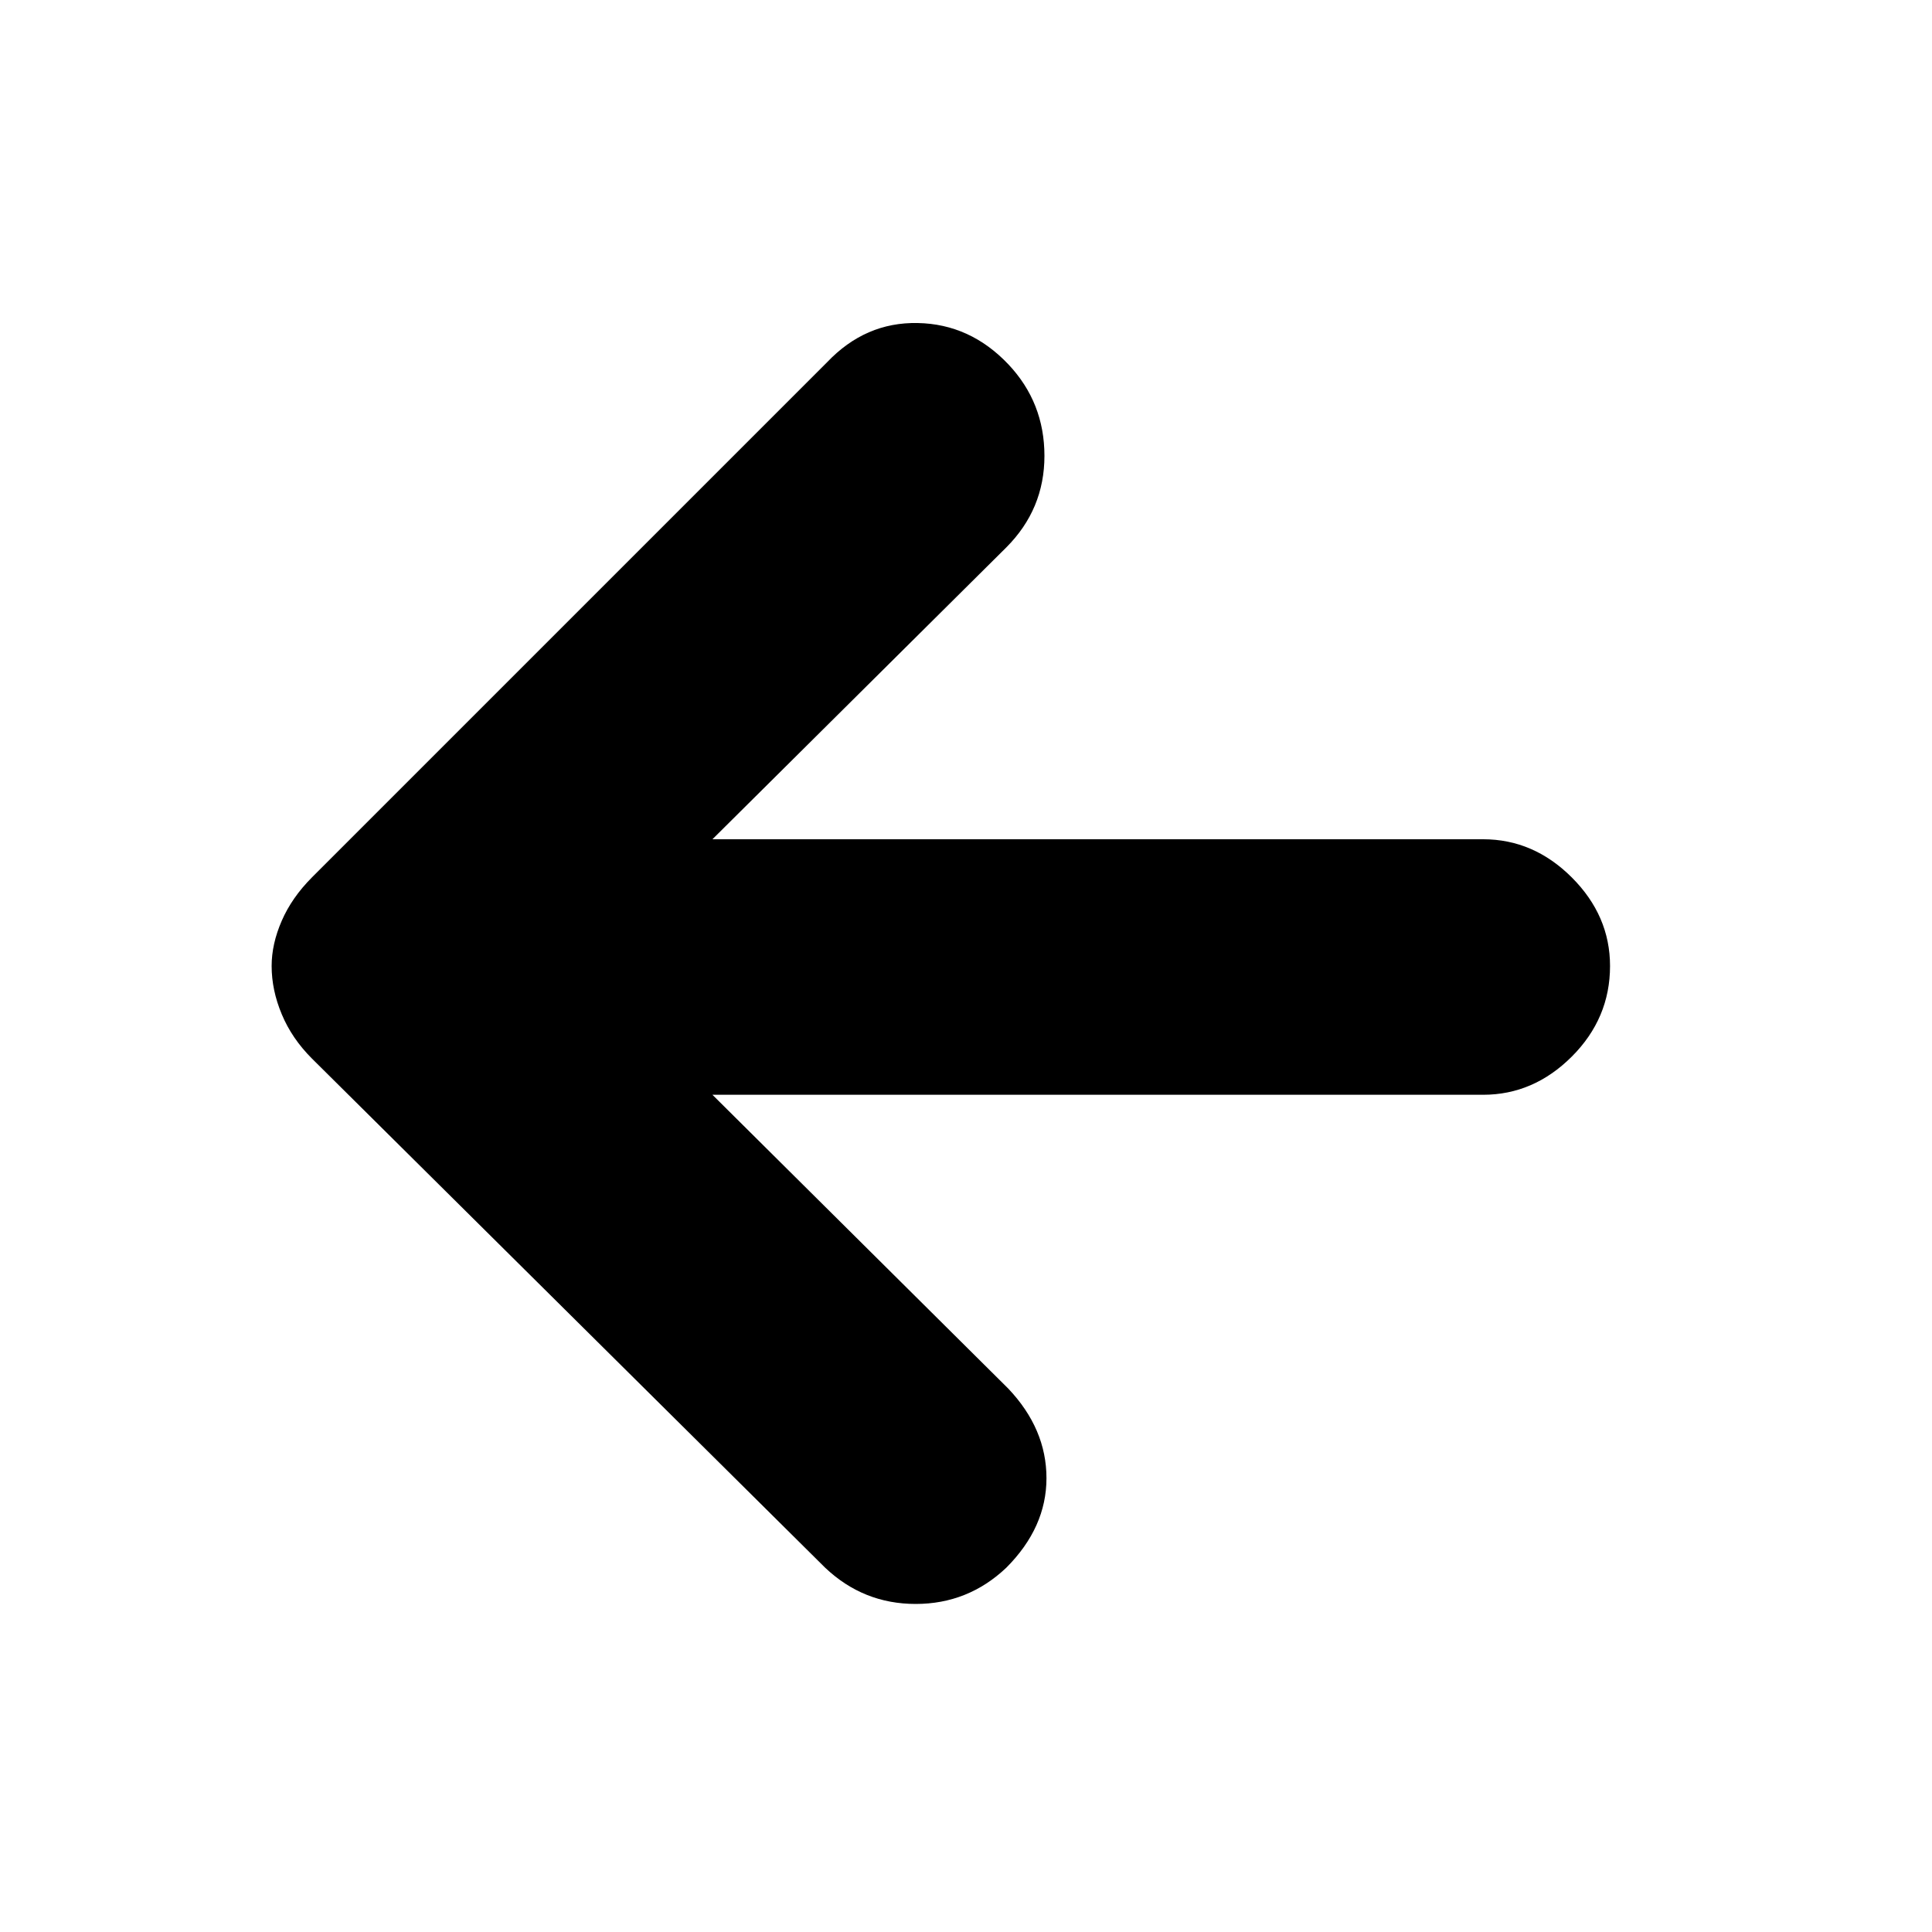 <svg xmlns="http://www.w3.org/2000/svg" height="20" width="20"><path d="M8.542 16.229 3.229 10.958Q3.021 10.75 2.917 10.5Q2.812 10.25 2.812 10Q2.812 9.771 2.917 9.531Q3.021 9.292 3.229 9.083L8.562 3.75Q8.958 3.333 9.5 3.344Q10.042 3.354 10.438 3.771Q10.812 4.167 10.812 4.719Q10.812 5.271 10.417 5.667L7.375 8.688H15.354Q15.875 8.688 16.271 9.083Q16.667 9.479 16.667 10Q16.667 10.542 16.271 10.938Q15.875 11.333 15.354 11.333H7.375L10.438 14.375Q10.833 14.792 10.833 15.302Q10.833 15.812 10.417 16.229Q10.021 16.604 9.479 16.604Q8.938 16.604 8.542 16.229Z"/></svg>